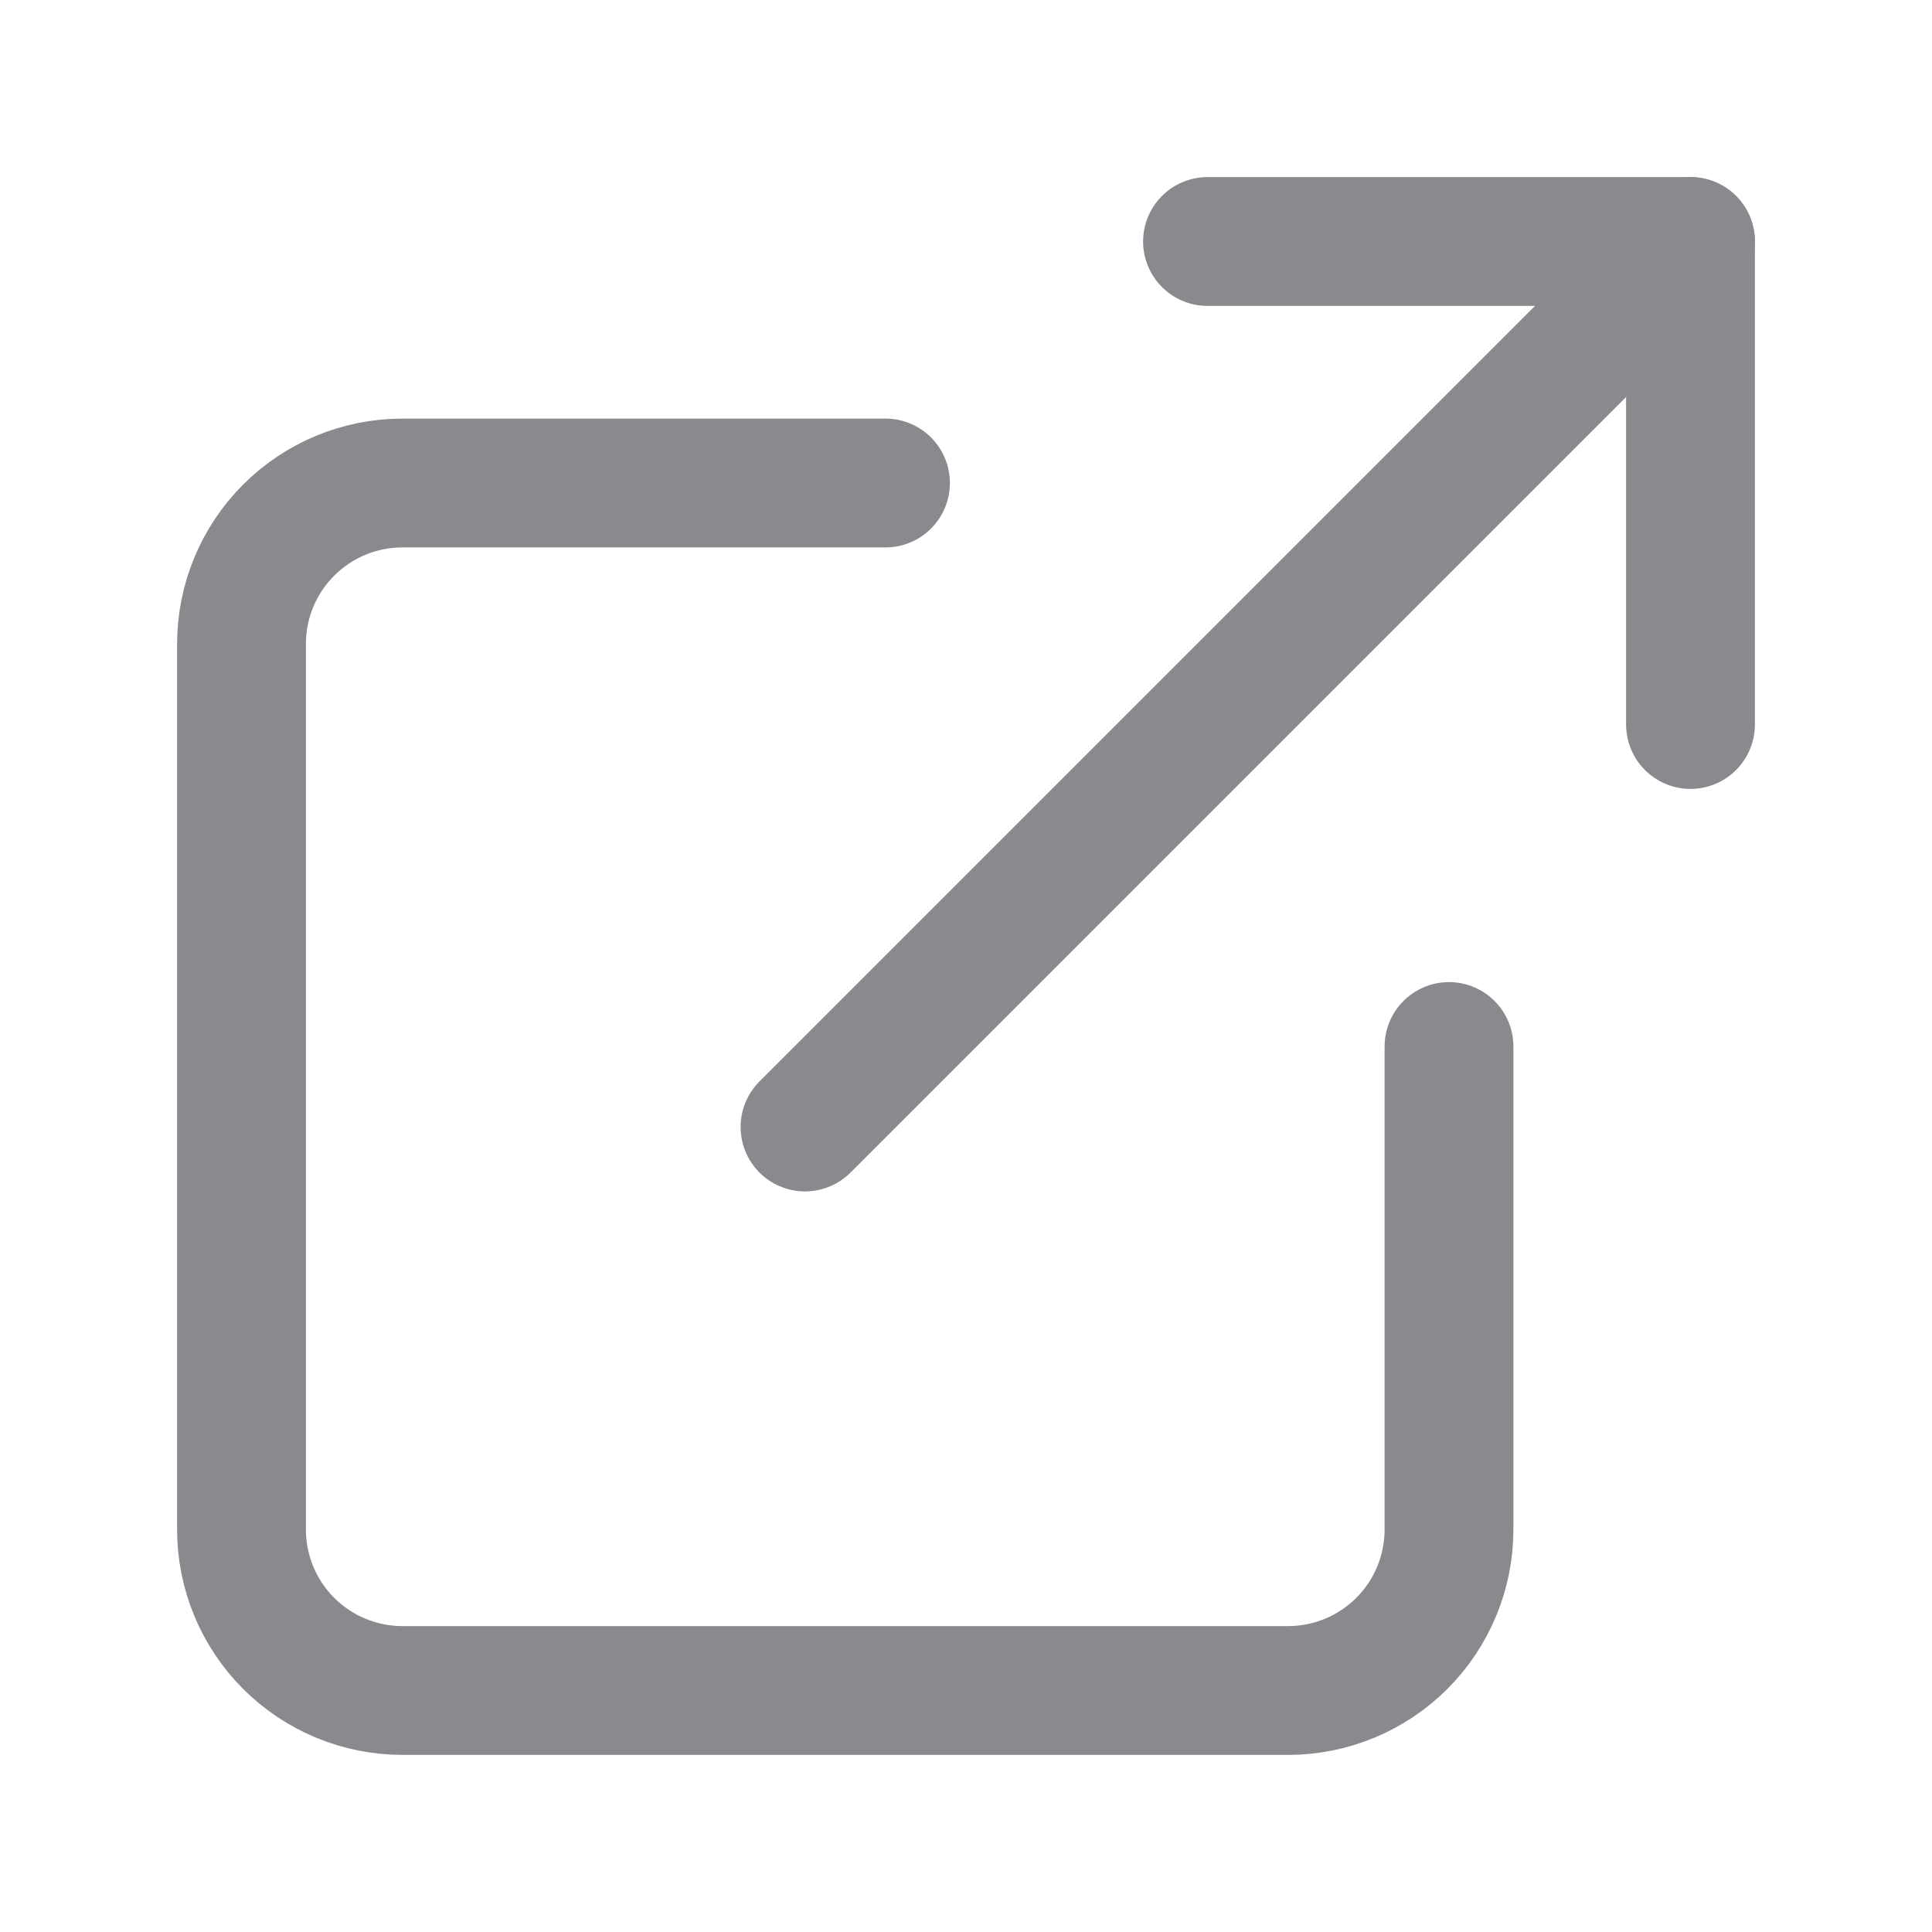 <svg width="30" height="30" viewBox="0 0 30 30" fill="none" xmlns="http://www.w3.org/2000/svg">
<path d="M22.5 16.25V23.75C22.5 24.413 22.237 25.049 21.768 25.518C21.299 25.987 20.663 26.25 20 26.25H6.25C5.587 26.25 4.951 25.987 4.482 25.518C4.013 25.049 3.75 24.413 3.75 23.75V10C3.75 9.337 4.013 8.701 4.482 8.232C4.951 7.763 5.587 7.5 6.25 7.5H13.75" stroke="#898A8E" stroke-width="2" stroke-linecap="round" stroke-linejoin="round"/>
<path d="M18.75 3.75H26.25V11.25" stroke="#898A8E" stroke-width="2" stroke-linecap="round" stroke-linejoin="round"/>
<path d="M12.5 17.5L26.25 3.75" stroke="#898A8E" stroke-width="2" stroke-linecap="round" stroke-linejoin="round"/>
</svg>
